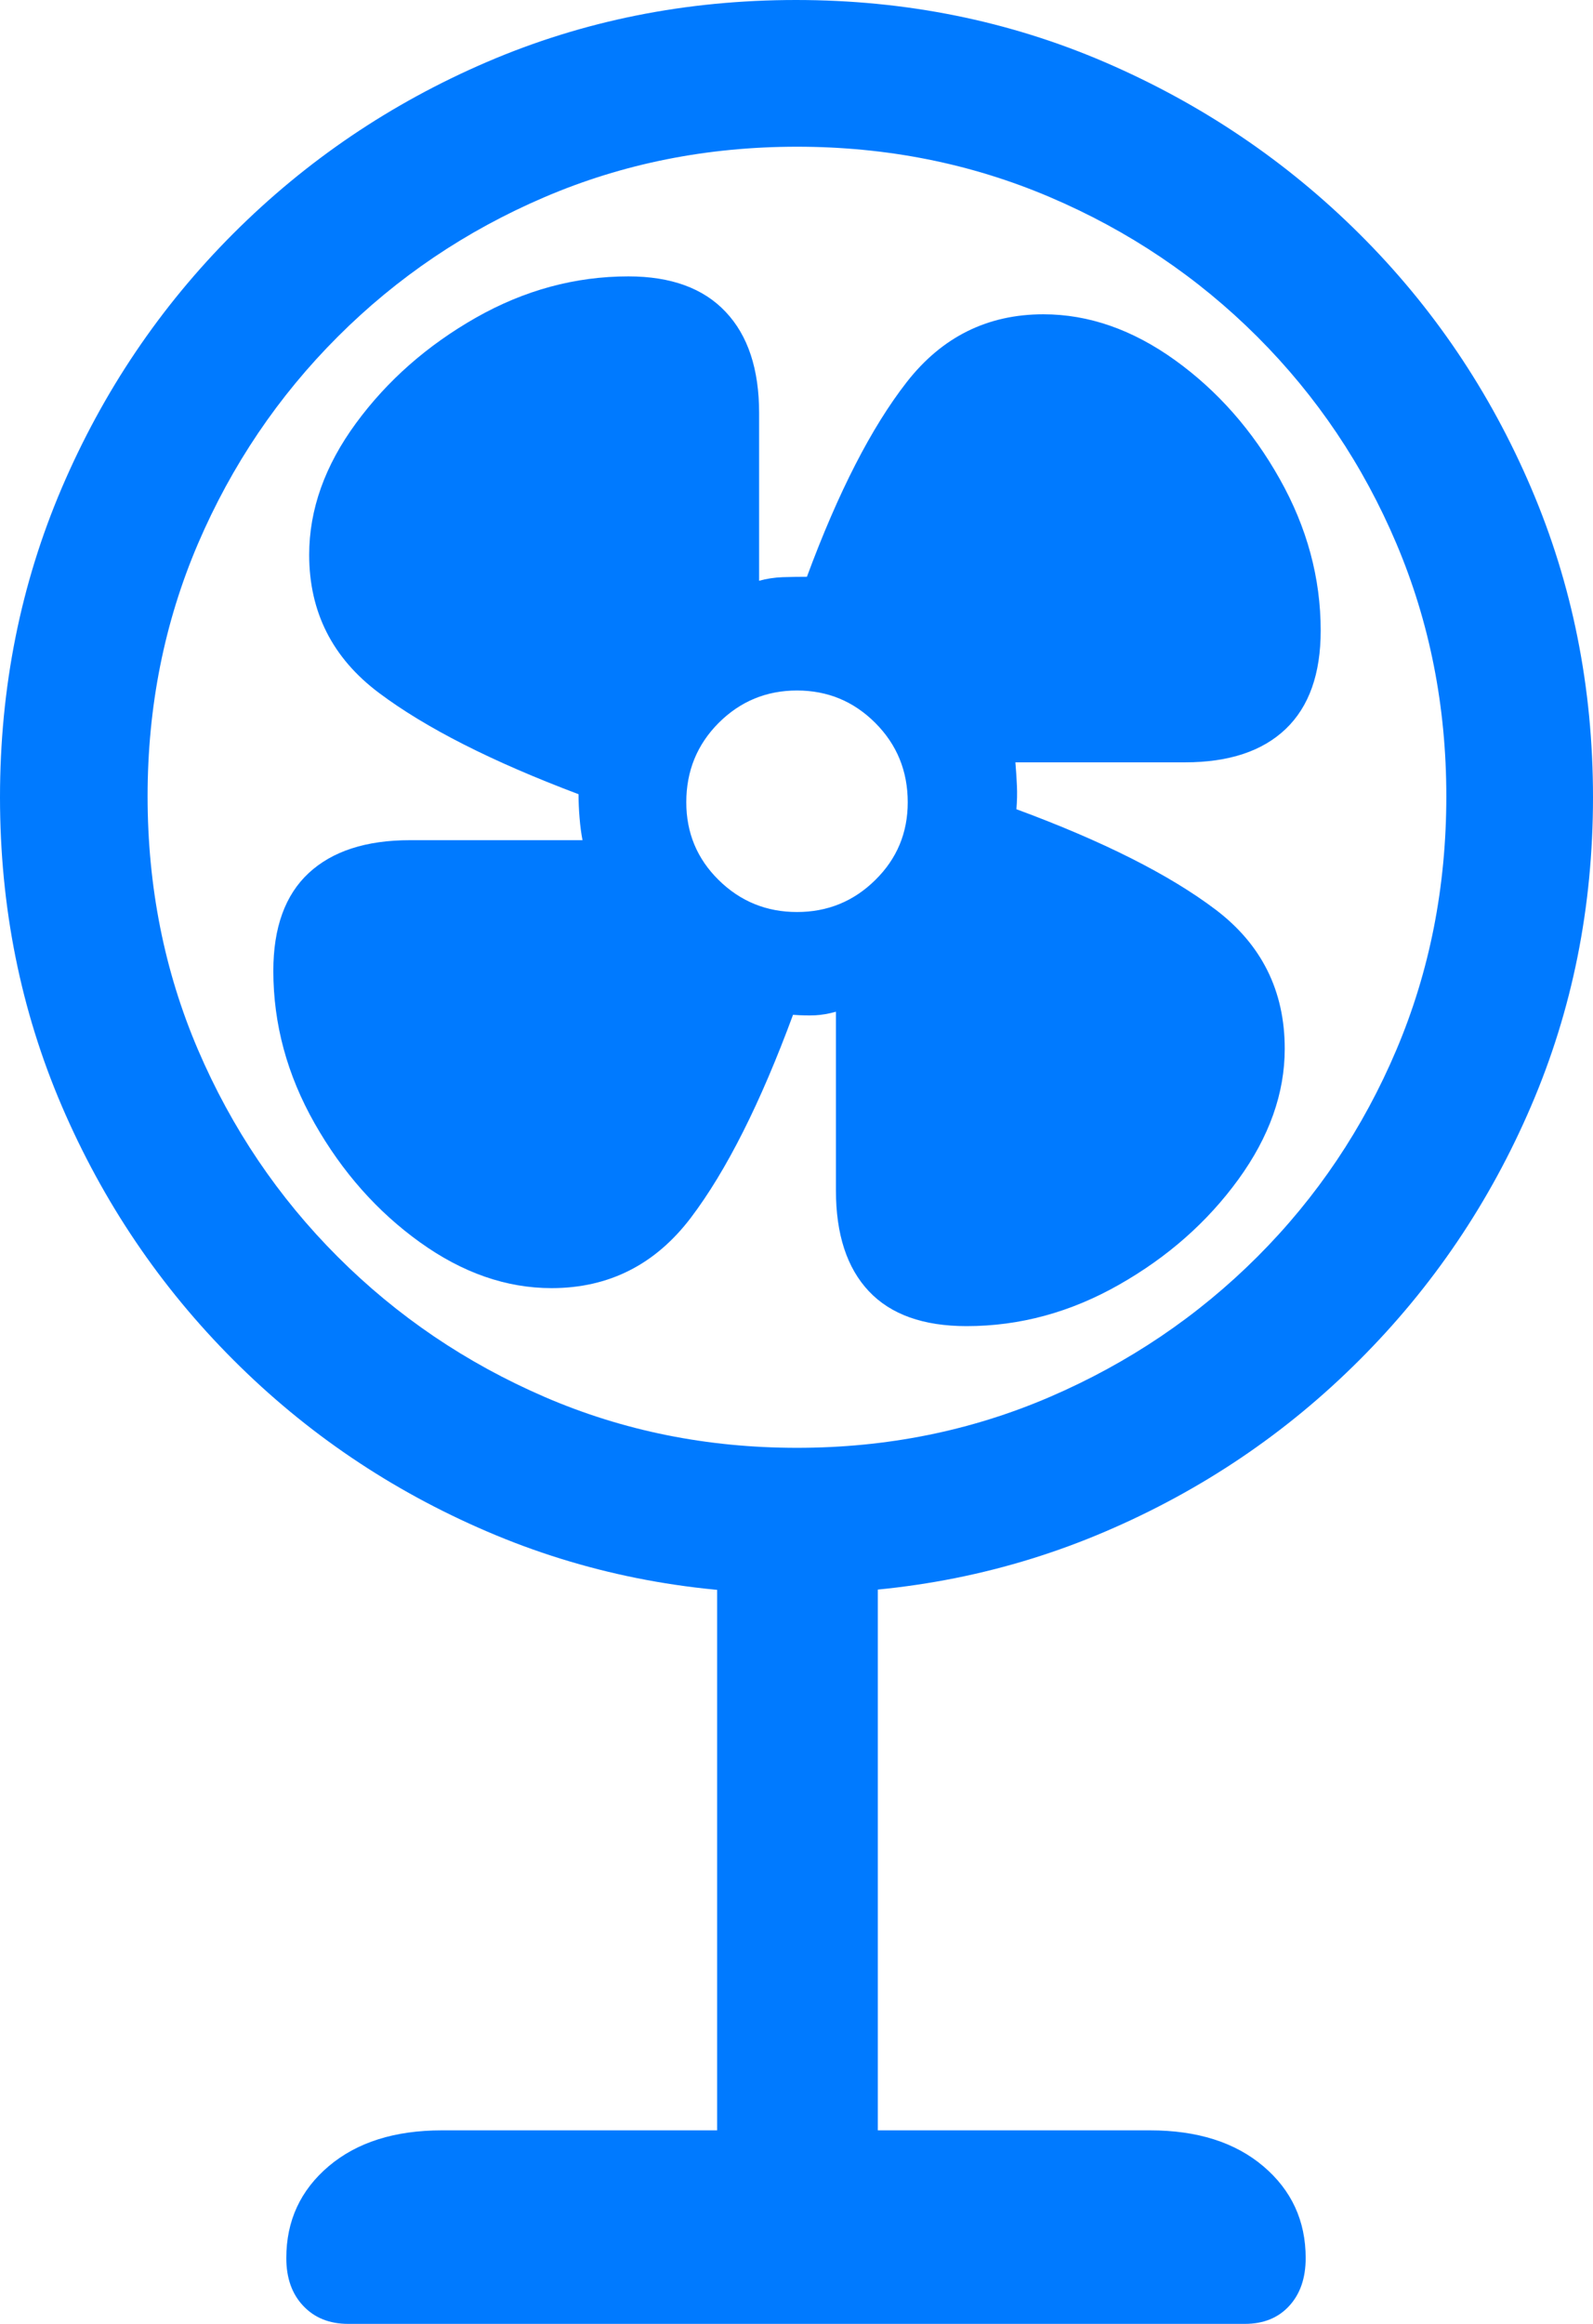 <?xml version="1.0" encoding="UTF-8"?>
<!--Generator: Apple Native CoreSVG 175.5-->
<!DOCTYPE svg
PUBLIC "-//W3C//DTD SVG 1.1//EN"
       "http://www.w3.org/Graphics/SVG/1.1/DTD/svg11.dtd">
<svg version="1.1" xmlns="http://www.w3.org/2000/svg" xmlns:xlink="http://www.w3.org/1999/xlink" width="15.596" height="22.744">
 <g>
  <rect height="22.744" opacity="0" width="15.596" x="0" y="0"/>
  <path d="M7.793 15.596Q9.404 15.596 10.82 14.99Q12.236 14.385 13.31 13.31Q14.385 12.236 14.99 10.825Q15.596 9.414 15.596 7.803Q15.596 6.191 14.99 4.775Q14.385 3.359 13.31 2.29Q12.236 1.221 10.82 0.61Q9.404 0 7.793 0Q6.182 0 4.771 0.605Q3.359 1.211 2.285 2.285Q1.211 3.359 0.605 4.775Q0 6.191 0 7.803Q0 9.414 0.605 10.825Q1.211 12.236 2.285 13.31Q3.359 14.385 4.771 14.99Q6.182 15.596 7.793 15.596ZM7.803 14.17Q6.484 14.17 5.332 13.672Q4.18 13.174 3.306 12.3Q2.432 11.426 1.938 10.273Q1.445 9.121 1.445 7.793Q1.445 6.475 1.938 5.322Q2.432 4.17 3.306 3.296Q4.18 2.422 5.332 1.929Q6.484 1.436 7.803 1.436Q9.121 1.436 10.278 1.929Q11.435 2.422 12.31 3.296Q13.184 4.17 13.672 5.322Q14.16 6.475 14.16 7.793Q14.16 9.121 13.672 10.273Q13.184 11.426 12.31 12.3Q11.435 13.174 10.278 13.672Q9.121 14.17 7.803 14.17ZM7.021 15.322L7.021 22.1L8.594 22.1L8.594 15.322ZM3.408 22.744L12.188 22.744Q12.461 22.744 12.622 22.568Q12.783 22.393 12.783 22.1Q12.783 21.553 12.368 21.201Q11.953 20.85 11.26 20.85L4.326 20.85Q3.633 20.85 3.218 21.201Q2.803 21.553 2.803 22.1Q2.803 22.393 2.969 22.568Q3.135 22.744 3.408 22.744Z" fill="#007aff"/>
  <path d="M5.4 12.607Q6.24 12.607 6.763 11.919Q7.285 11.23 7.764 9.932Q7.881 9.941 7.979 9.937Q8.076 9.932 8.184 9.902L8.184 11.65Q8.184 12.295 8.506 12.637Q8.828 12.979 9.463 12.979Q10.244 12.979 10.957 12.573Q11.67 12.168 12.124 11.543Q12.578 10.918 12.578 10.264Q12.578 9.414 11.899 8.901Q11.221 8.389 9.951 7.92Q9.961 7.803 9.956 7.69Q9.951 7.578 9.941 7.461L11.602 7.461Q12.246 7.461 12.588 7.134Q12.93 6.807 12.93 6.172Q12.93 5.4 12.529 4.688Q12.129 3.975 11.504 3.525Q10.879 3.076 10.215 3.076Q9.395 3.076 8.877 3.74Q8.359 4.404 7.9 5.645Q7.783 5.645 7.661 5.649Q7.539 5.654 7.432 5.684L7.432 4.043Q7.432 3.398 7.104 3.052Q6.777 2.705 6.152 2.705Q5.371 2.705 4.658 3.11Q3.945 3.516 3.486 4.141Q3.027 4.766 3.027 5.43Q3.027 6.27 3.711 6.782Q4.395 7.295 5.664 7.773Q5.664 7.881 5.674 8.003Q5.684 8.125 5.703 8.223L4.014 8.223Q3.369 8.223 3.022 8.545Q2.676 8.867 2.676 9.502Q2.676 10.283 3.081 10.996Q3.486 11.709 4.111 12.158Q4.736 12.607 5.4 12.607ZM7.803 8.926Q7.354 8.926 7.036 8.613Q6.719 8.301 6.719 7.852Q6.719 7.393 7.036 7.075Q7.354 6.758 7.803 6.758Q8.252 6.758 8.569 7.075Q8.887 7.393 8.887 7.852Q8.887 8.301 8.569 8.613Q8.252 8.926 7.803 8.926Z" fill="#007aff"/>
 </g>
</svg>
